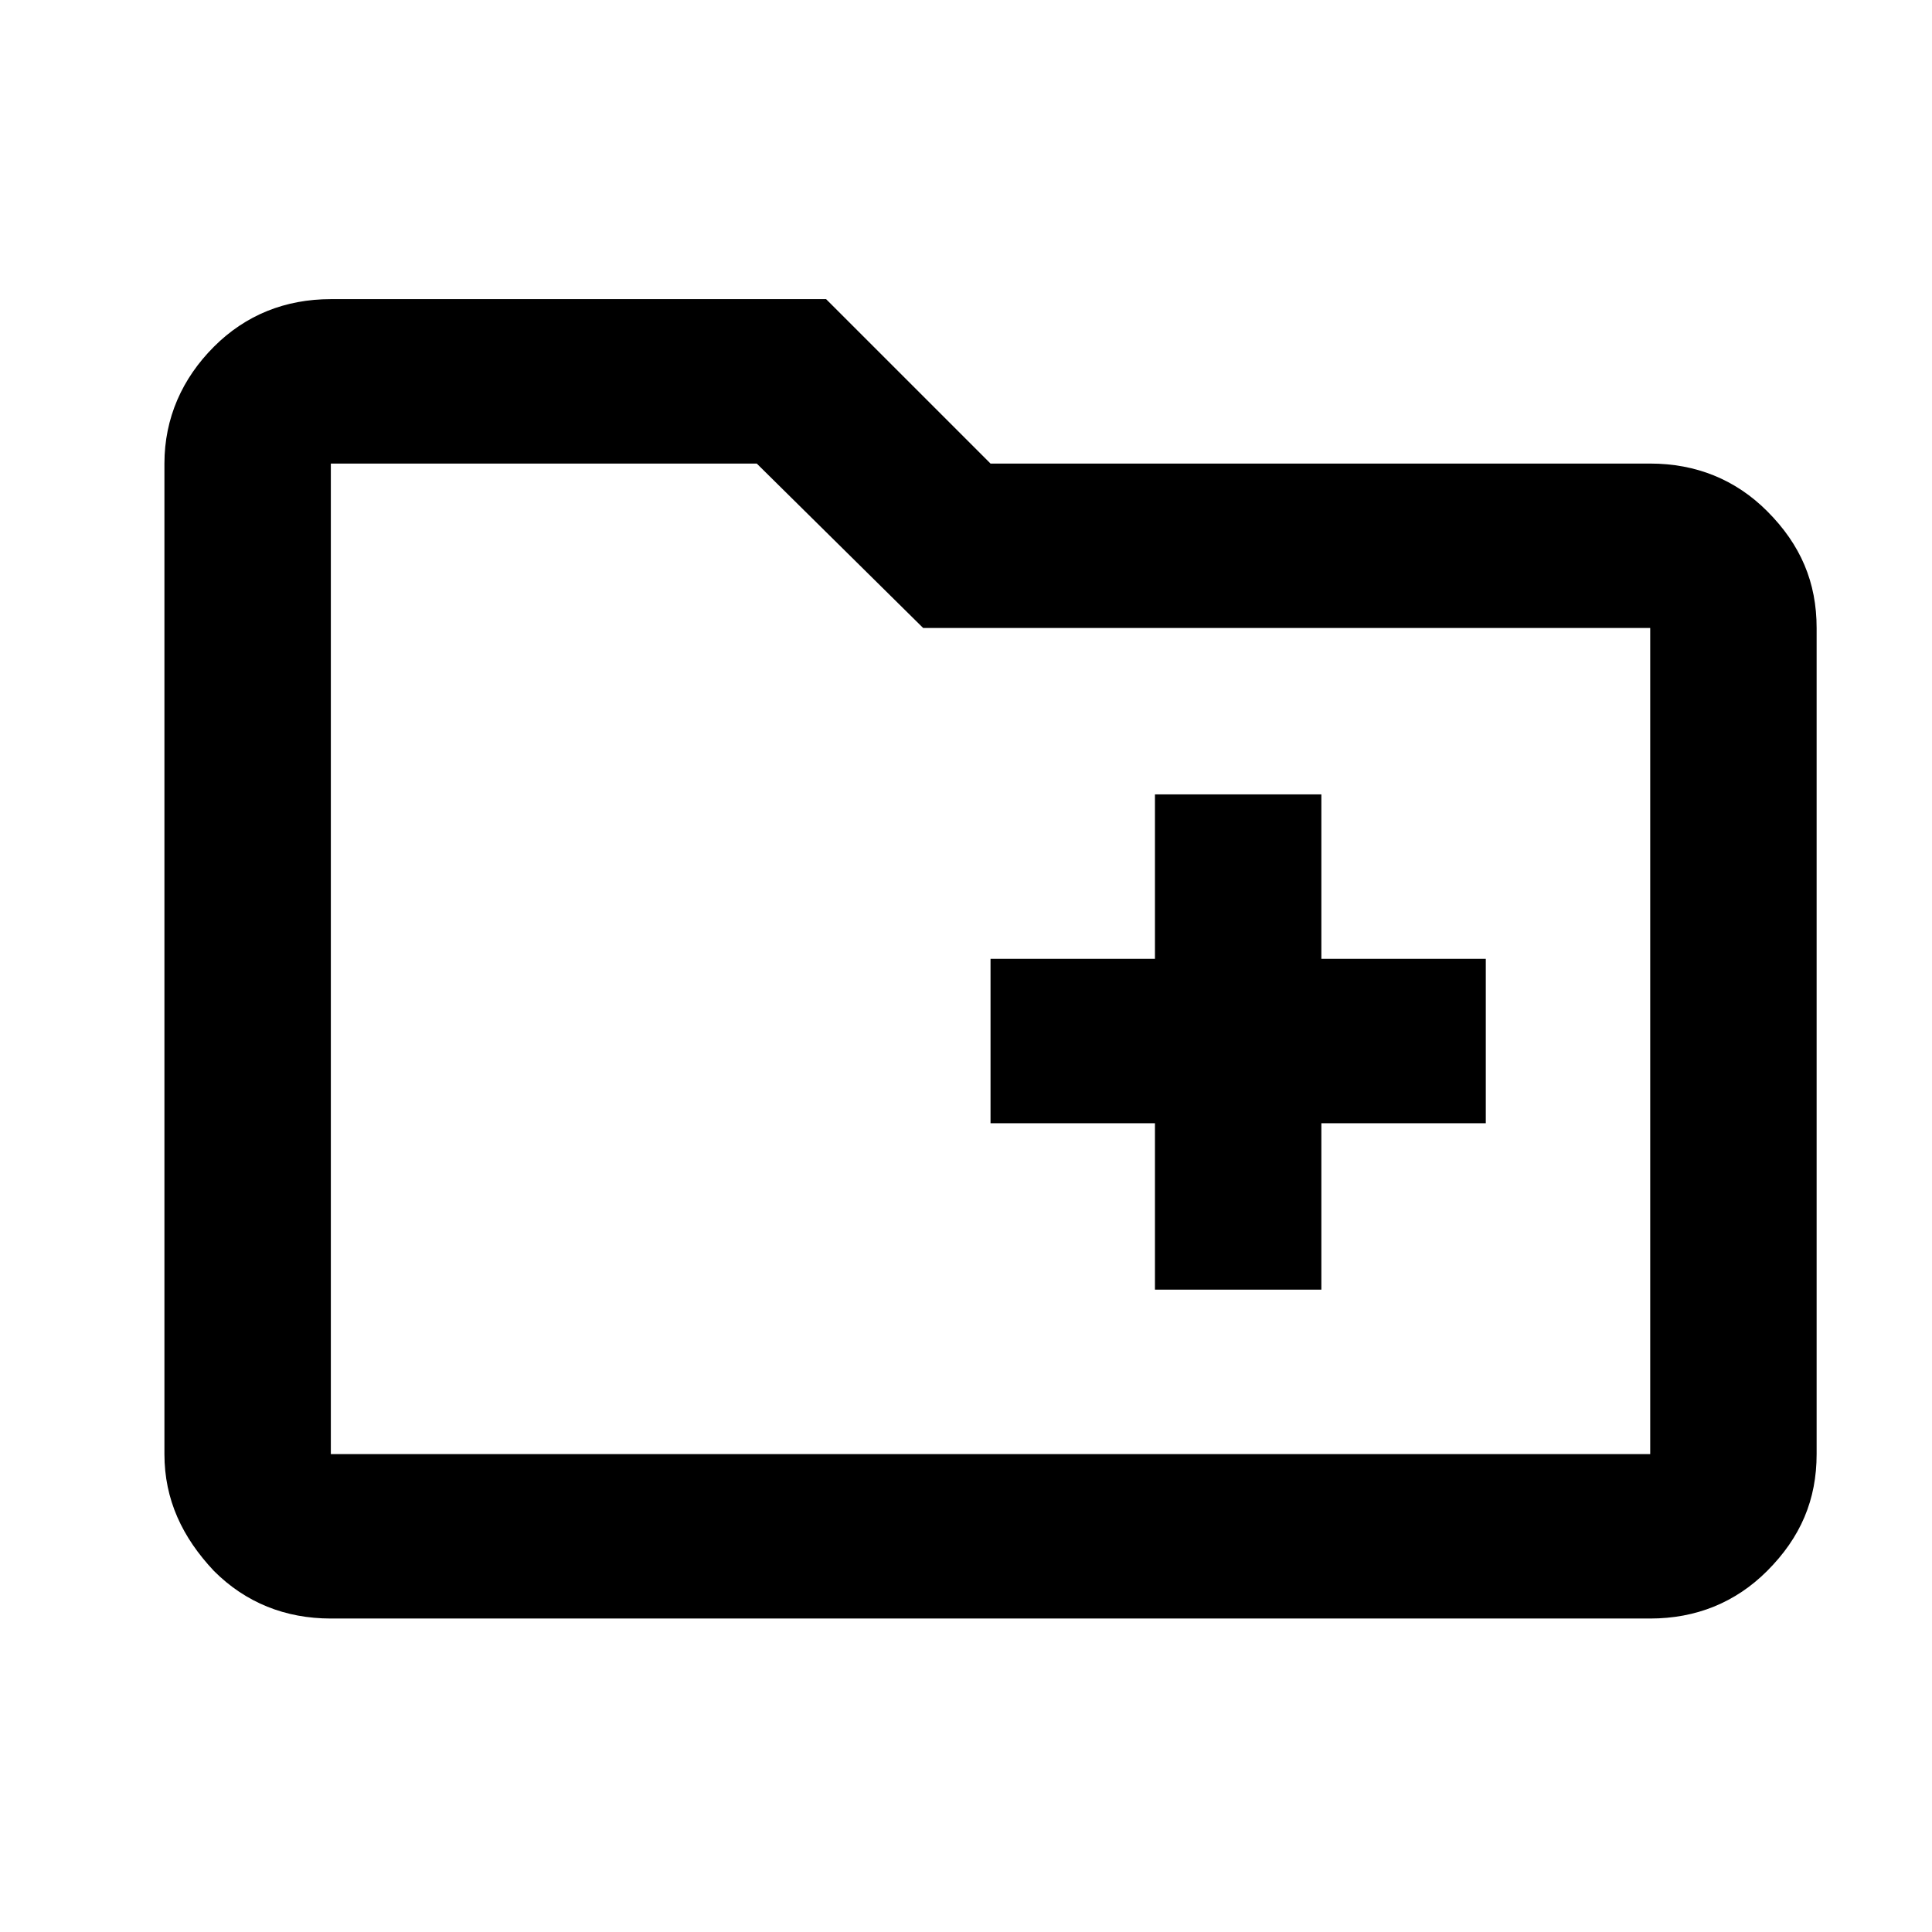 <svg xmlns="http://www.w3.org/2000/svg" viewBox="0 0 1024 1024"><path fill="currentColor" d="M612.15 683.55h88.2v-88.2h87.15V508.2h-87.15v-87.15h-88.2v87.15H525v87.15h87.15zm-436.8 174.3c-24.15 0-45.15-8.4-61.95-25.2-16.8-17.85-26.25-37.8-26.25-61.95v-525c0-24.15 9.45-45.15 26.25-61.95s37.8-25.2 61.95-25.2h262.5L525 245.7h349.65c24.15 0 45.15 8.4 61.95 25.2 17.85 17.85 26.25 37.8 26.25 61.95V770.7c0 24.15-8.4 44.1-26.25 61.95-16.8 16.8-37.8 25.2-61.95 25.2zm0-87.15h699.3V332.85H489.3l-88.2-87.15H175.35zm0 0v-525z"/></svg>